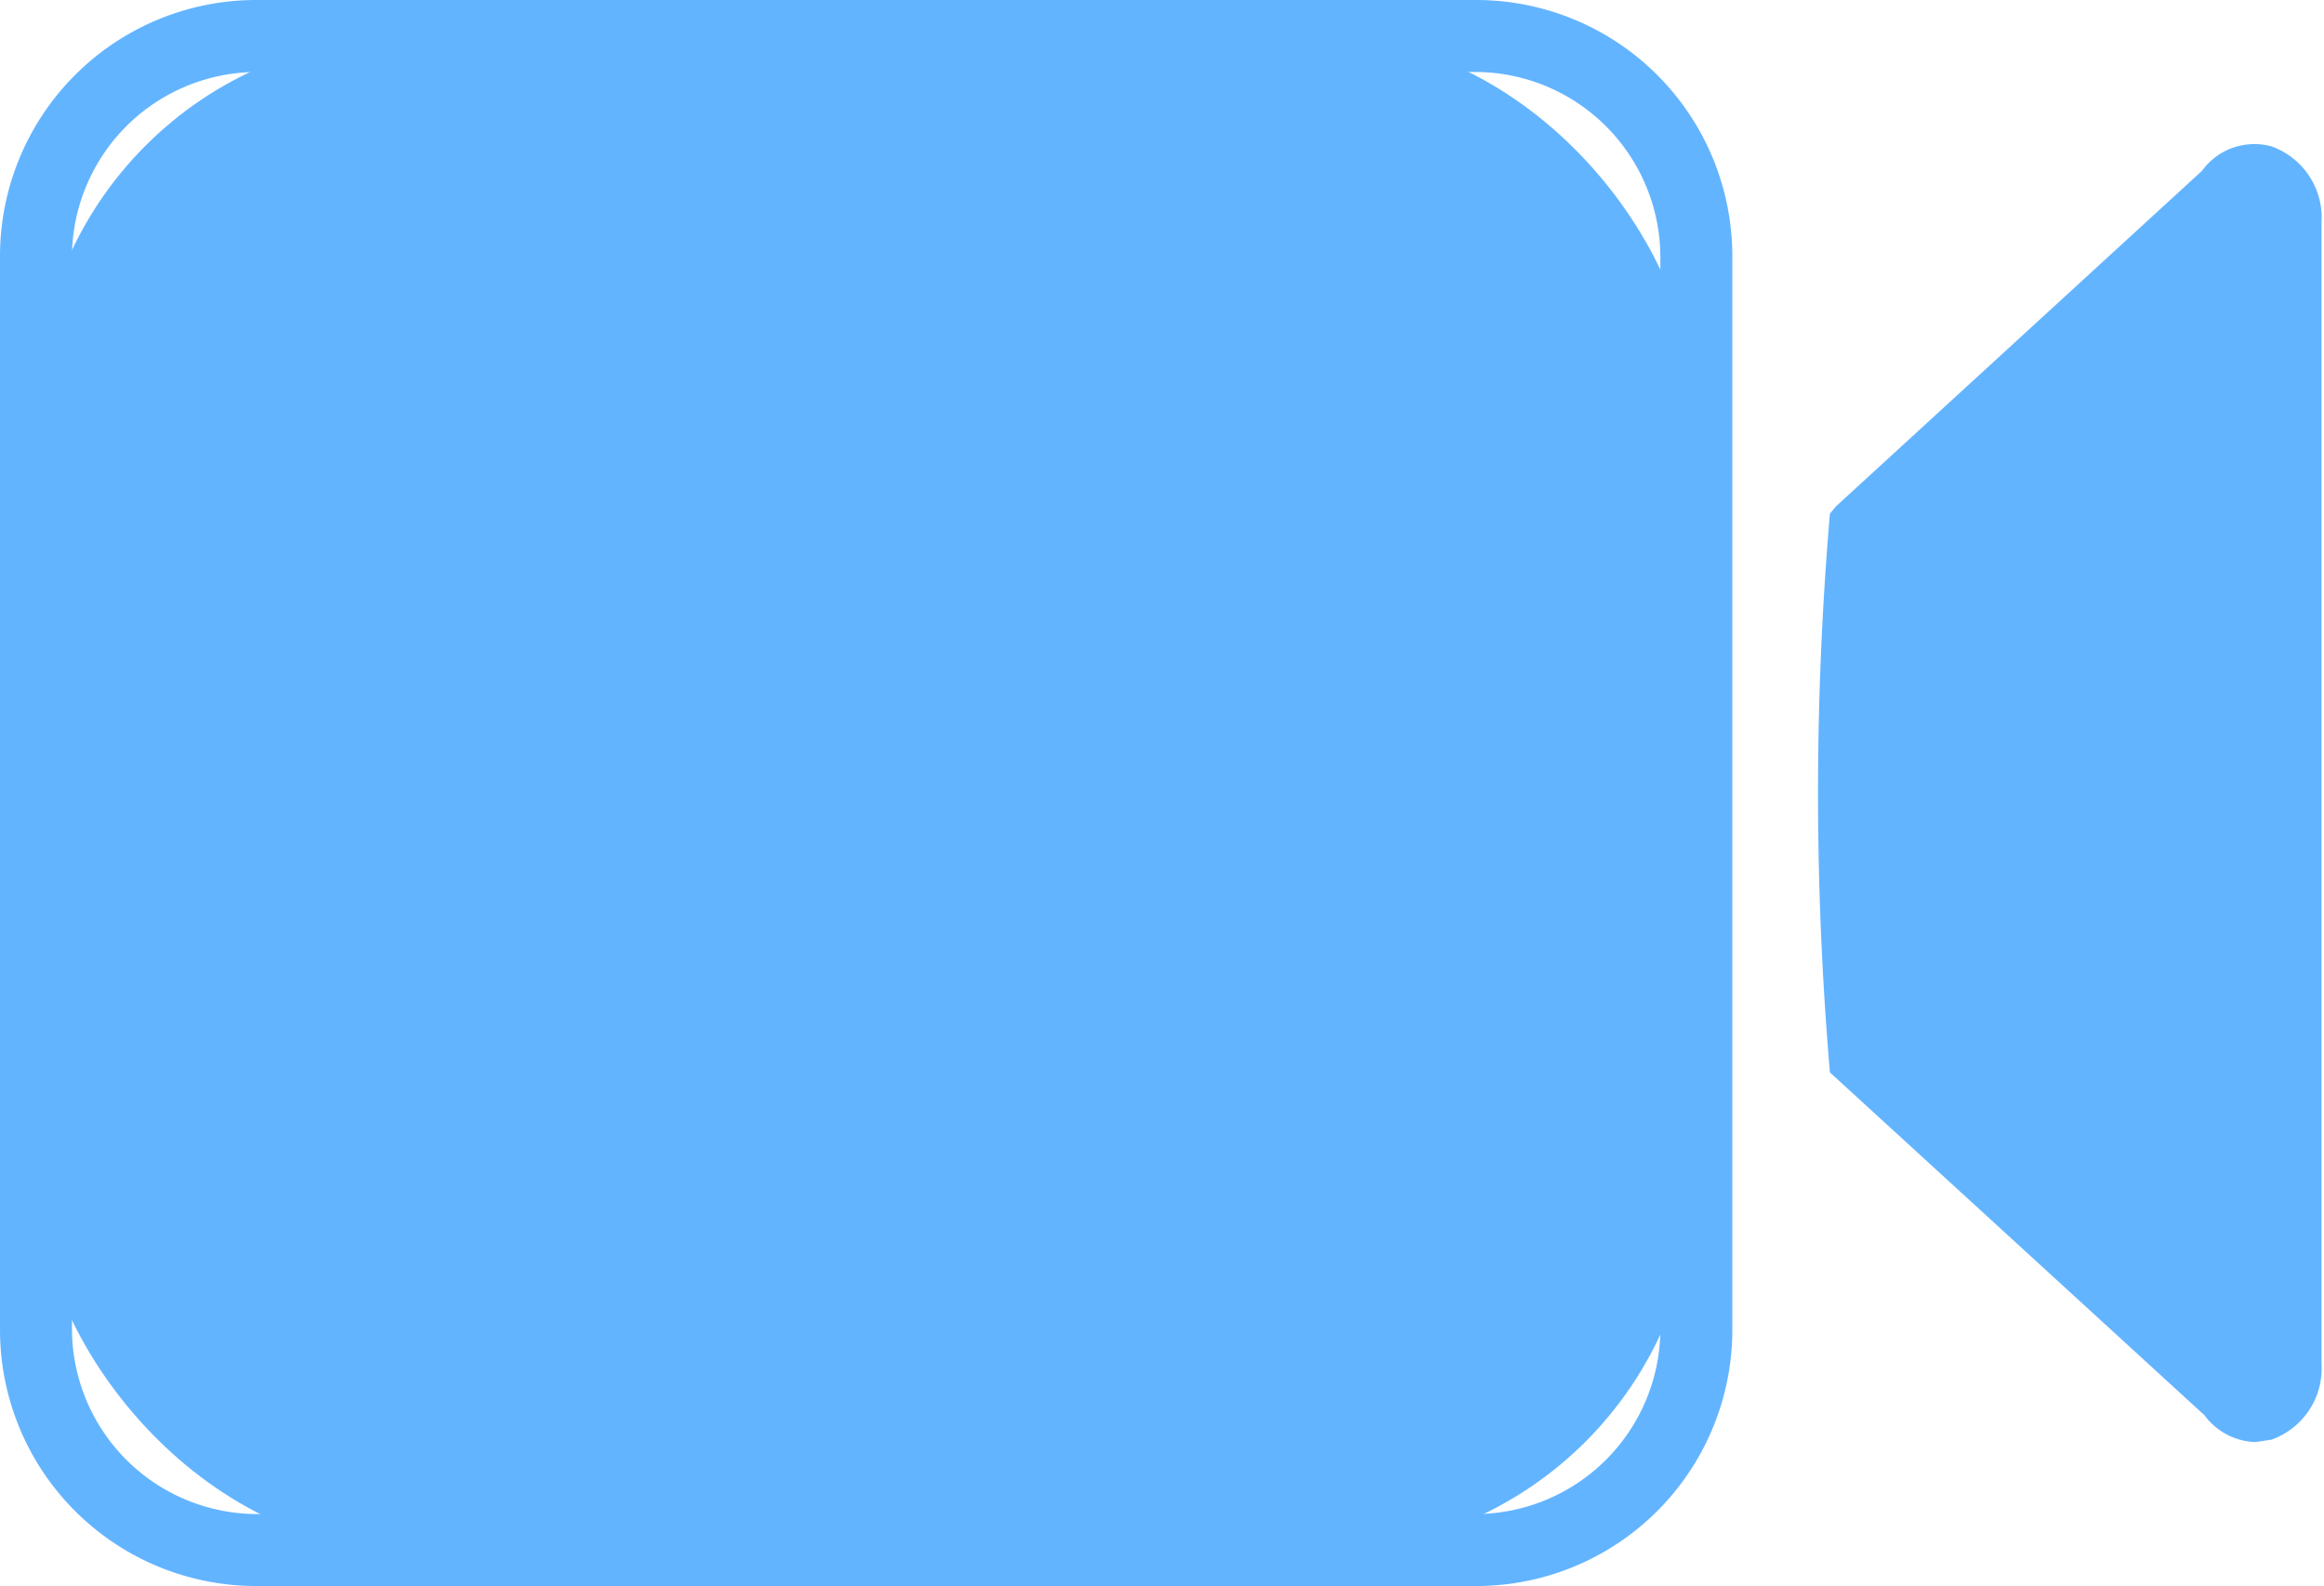 <svg xmlns="http://www.w3.org/2000/svg" width="19.05" height="13"><rect x="0.3" y="0.3" width="13.59" height="12.41" rx="3.05" fill="#63b4ff"/><path d="M12.08,13H2.1A2.1,2.1,0,0,1,0,10.9V2.1A2.1,2.1,0,0,1,2.1,0h10a2.1,2.1,0,0,1,2.1,2.1v8.8A2.1,2.1,0,0,1,12.08,13ZM2.1.59A1.52,1.52,0,0,0,.59,2.1v8.8A1.52,1.52,0,0,0,2.1,12.41h10a1.52,1.52,0,0,0,1.51-1.51V2.1A1.52,1.52,0,0,0,12.08.59Z" fill="#63b4ff"/><path d="M15.27,8.63l3,2.77c.15.24.46.1.46-.22V1.82c0-.32-.31-.46-.46-.22l-3,2.77A37.84,37.84,0,0,0,15.27,8.63Z" fill="#63b4ff"/><path d="M18.49,11.82a.54.54,0,0,1-.42-.22L15,8.79a26.94,26.94,0,0,1,0-4.58l.05-.06,3-2.75a.53.53,0,0,1,.57-.2.62.62,0,0,1,.41.62v9.36a.62.62,0,0,1-.41.62ZM15.55,8.48l2.91,2.67V1.85L15.55,4.52C15.49,5.07,15.49,7.93,15.55,8.48Z" fill="#63b4ff"/></svg>
